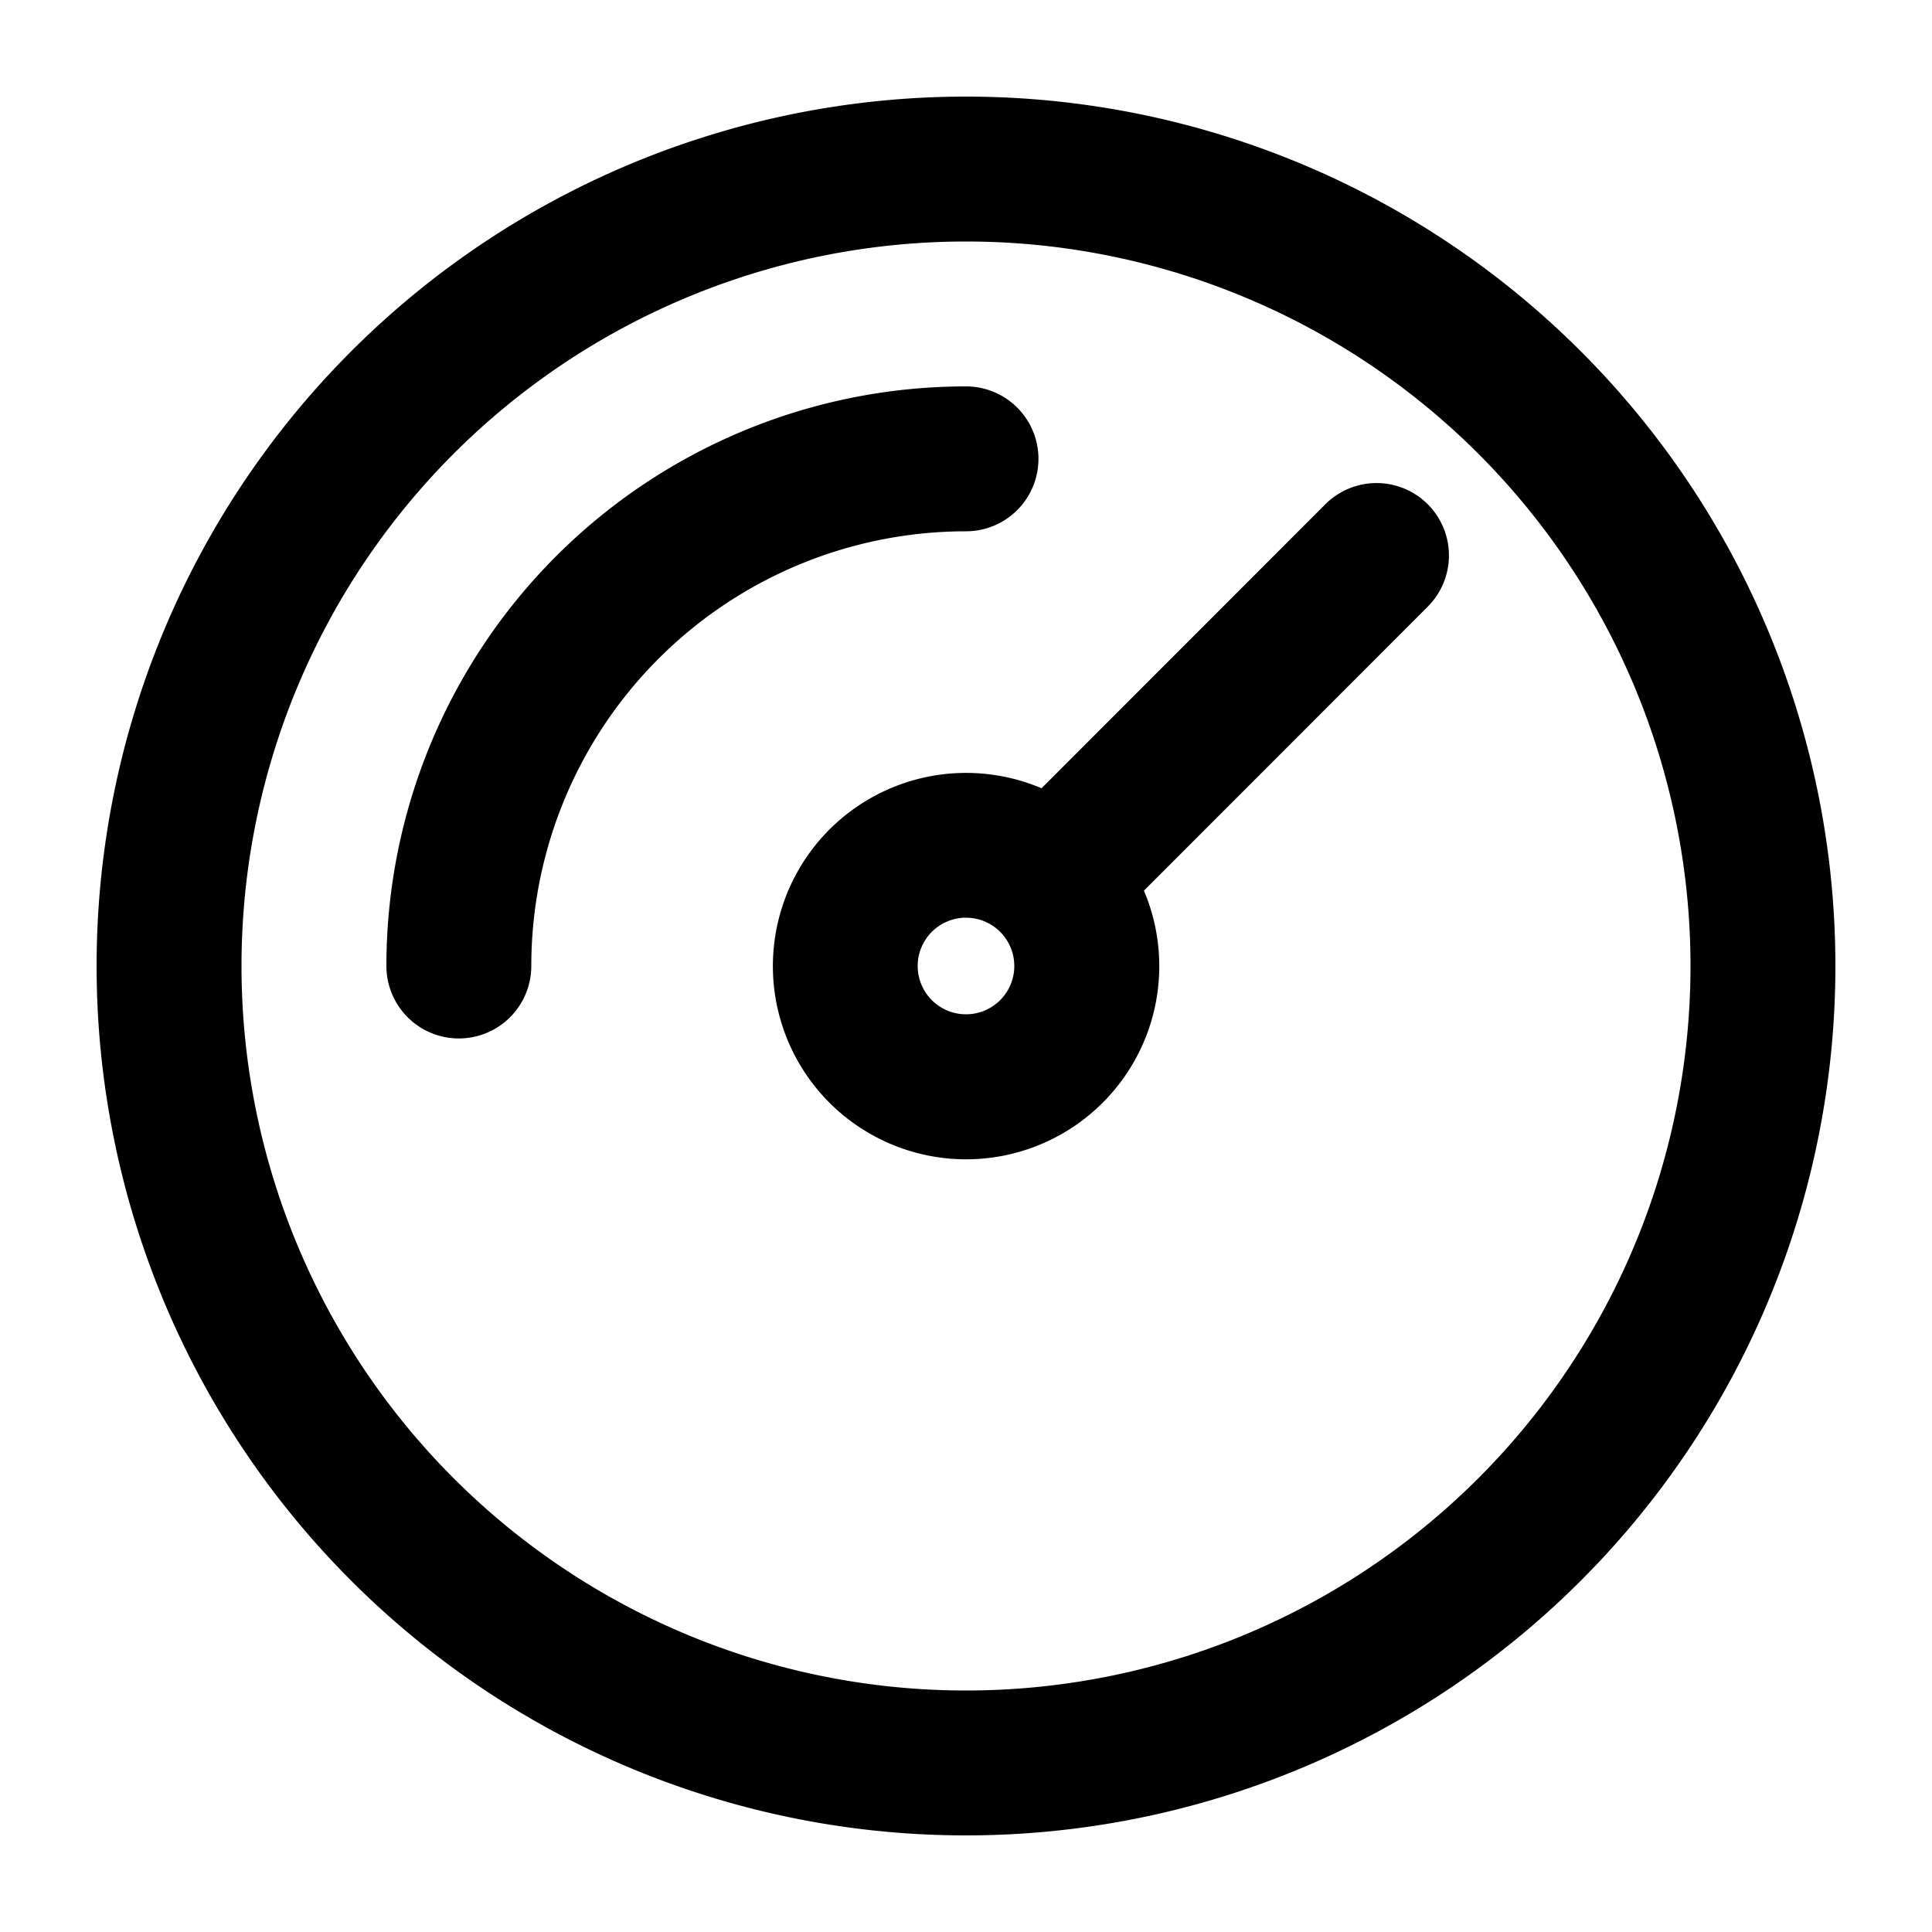 <svg xmlns="http://www.w3.org/2000/svg" width="20" height="20" fill="currentColor">
  <path fill-rule="evenodd" d="M10 2.5a7.5 7.5 0 1 0 0 15 7.5 7.5 0 0 0 0-15ZM1 10a9 9 0 1 1 18 0 9 9 0 0 1-18 0Zm9-4.5A4.5 4.5 0 0 0 5.5 10 .75.75 0 0 1 4 10a6 6 0 0 1 6-6 .75.75 0 0 1 0 1.5Zm4.78-.28a.75.75 0 0 1 0 1.06l-2.938 2.94a2 2 0 1 1-1.06-1.06l2.938-2.94a.75.75 0 0 1 1.06 0ZM10 9.5a.5.5 0 1 0 0 1 .5.5 0 0 0 0-1Z" clip-rule="evenodd"/>
</svg>
